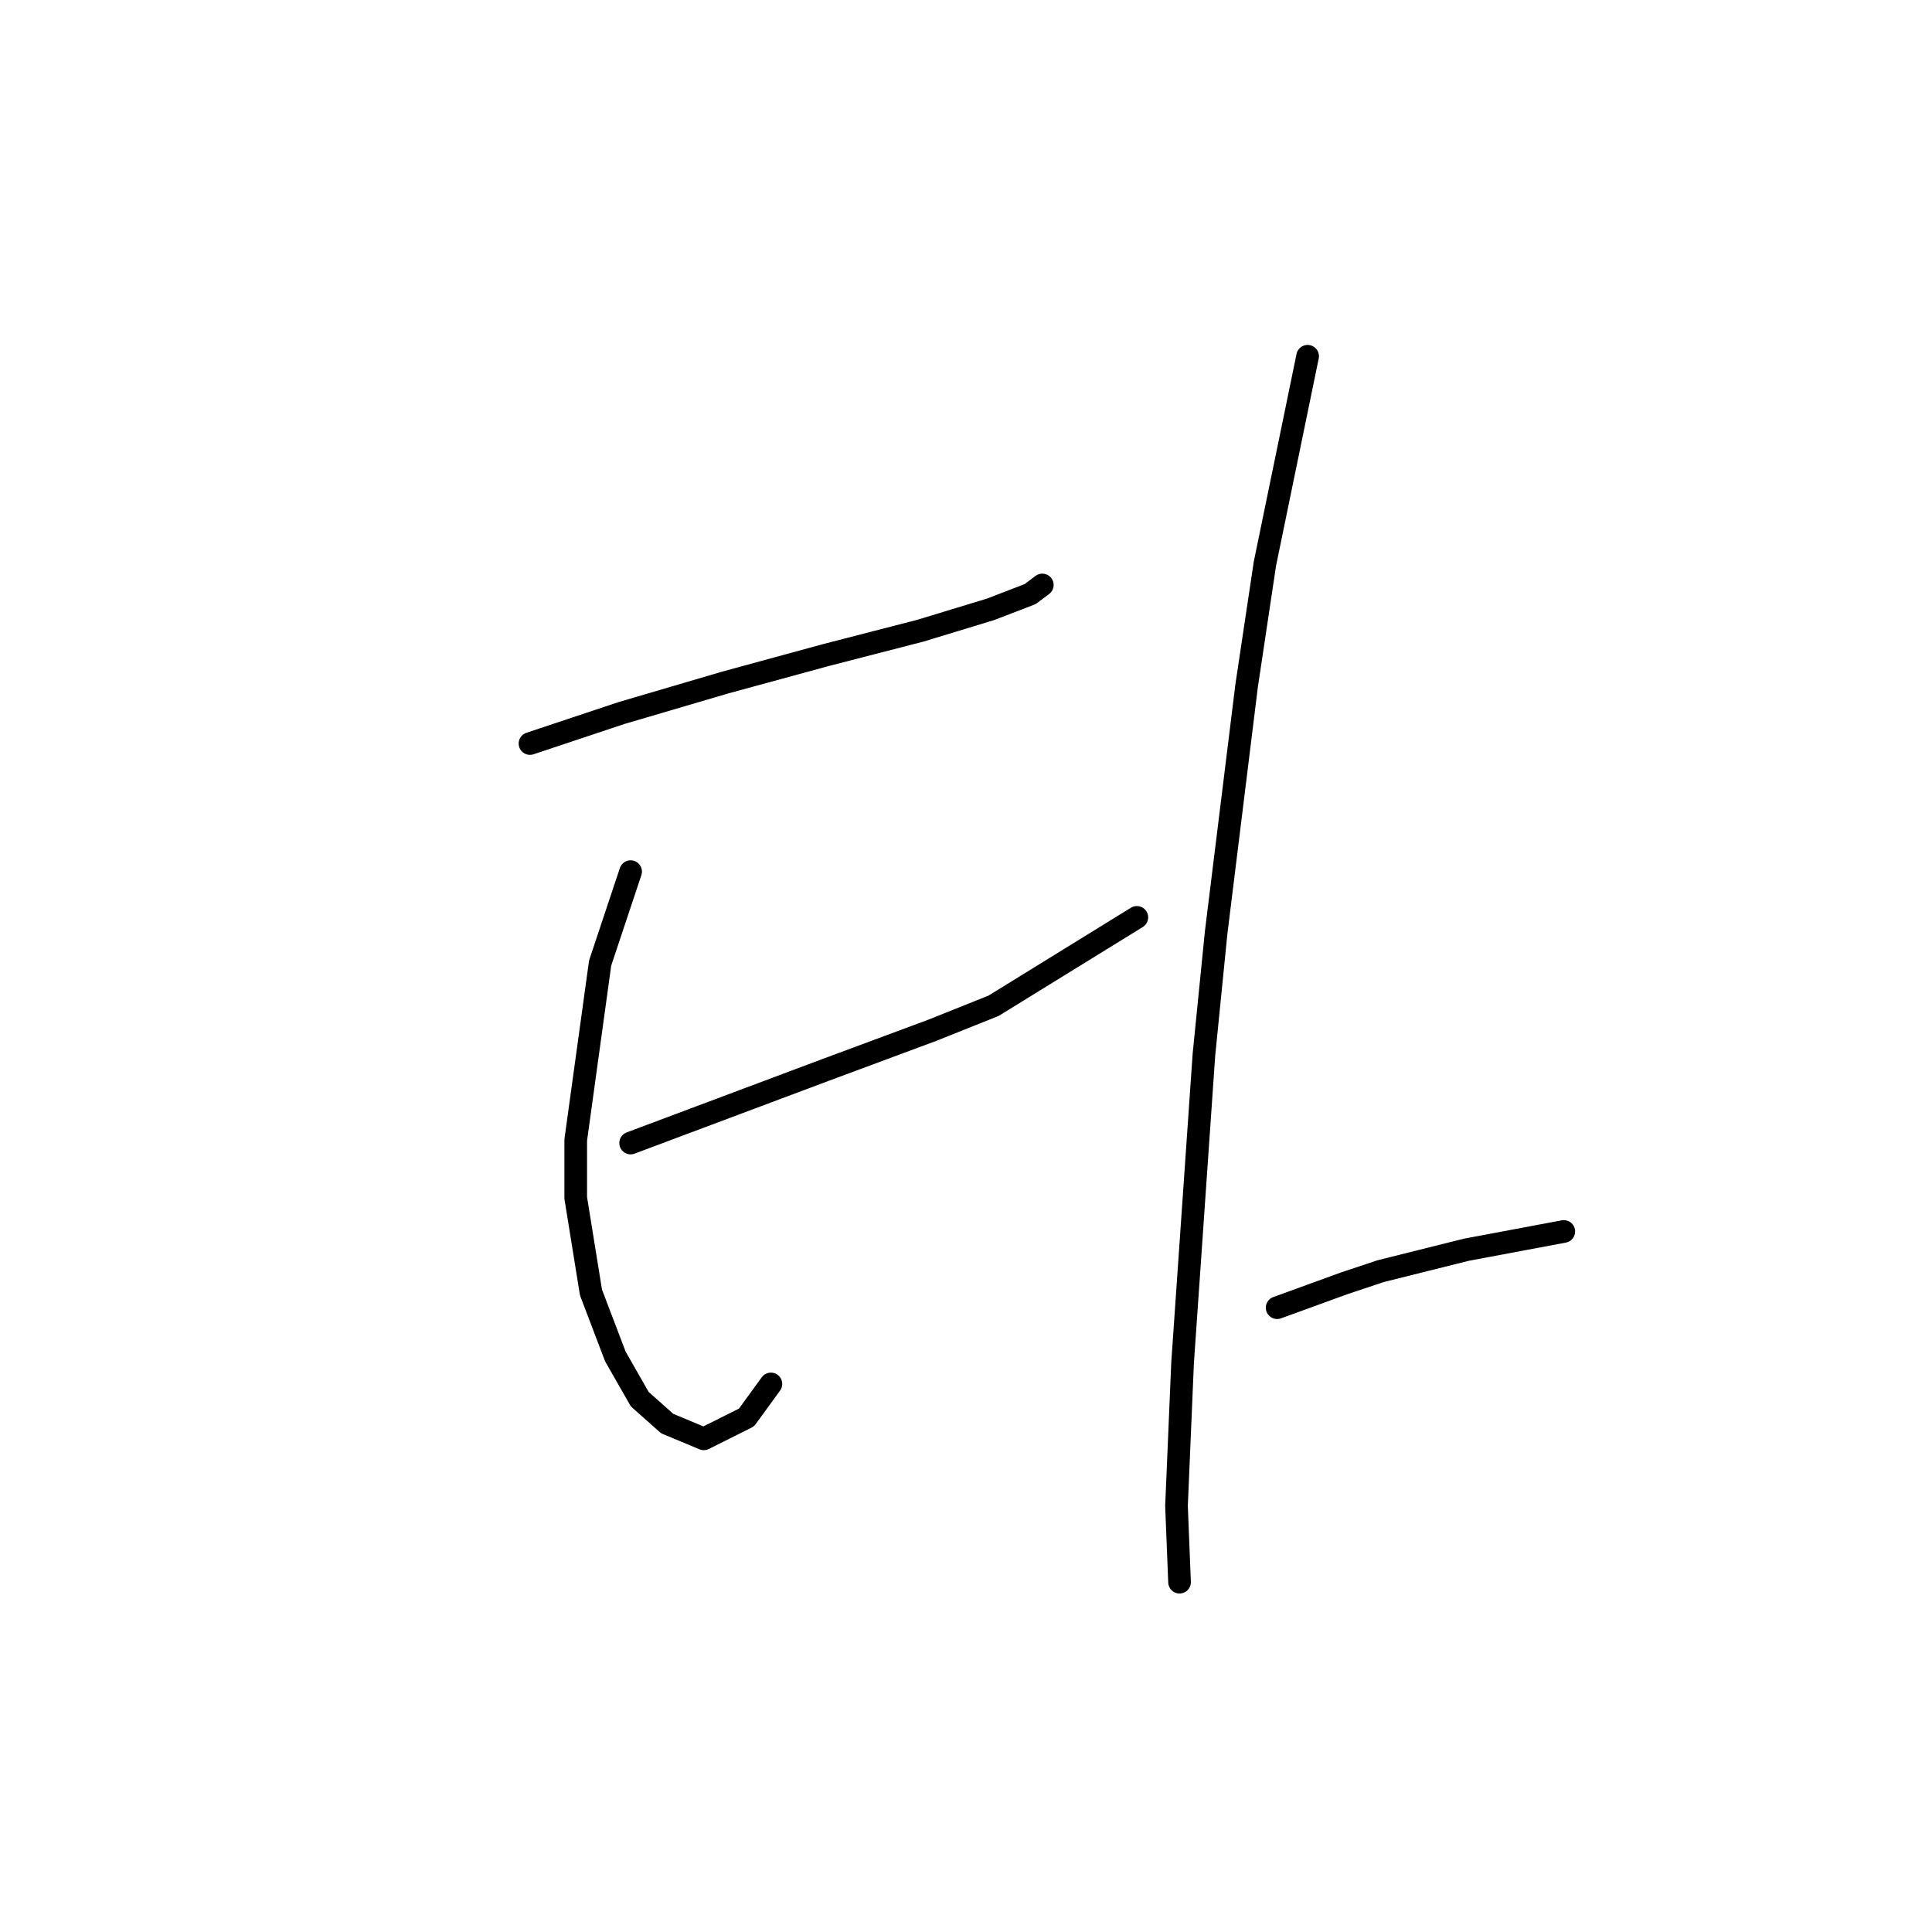 <?xml version="1.0" standalone="no"?>
    <svg width="256" height="256" xmlns="http://www.w3.org/2000/svg" version="1.1">
    <polyline stroke="black" stroke-width="3" stroke-linecap="round" fill="transparent" stroke-linejoin="round" points="70.226 98.523 76.287 96.502 82.349 94.482 89.218 92.462 96.087 90.441 109.422 86.804 121.949 83.572 131.243 80.743 136.496 78.723 138.112 77.511 138.112 77.511 " />
        <polyline stroke="black" stroke-width="3" stroke-linecap="round" fill="transparent" stroke-linejoin="round" points="83.561 115.494 81.54 121.556 79.52 127.617 76.287 151.054 76.287 158.731 78.308 171.258 81.54 179.743 84.773 185.401 88.41 188.633 93.259 190.654 98.916 187.825 102.149 183.38 102.149 183.38 " />
        <polyline stroke="black" stroke-width="3" stroke-linecap="round" fill="transparent" stroke-linejoin="round" points="83.561 151.458 90.026 149.033 96.492 146.609 102.957 144.184 109.422 141.76 123.565 136.507 131.647 133.274 150.639 121.556 150.639 121.556 " />
        <polyline stroke="black" stroke-width="3" stroke-linecap="round" fill="transparent" stroke-linejoin="round" points="173.267 47.204 170.439 60.943 167.61 74.682 165.186 90.845 161.145 123.576 159.528 139.739 156.7 180.552 155.892 199.543 156.296 209.646 156.296 209.646 " />
        <polyline stroke="black" stroke-width="3" stroke-linecap="round" fill="transparent" stroke-linejoin="round" points="169.226 173.278 173.671 171.662 178.116 170.045 182.965 168.429 194.28 165.601 207.21 163.176 207.21 163.176 " />
        </svg>